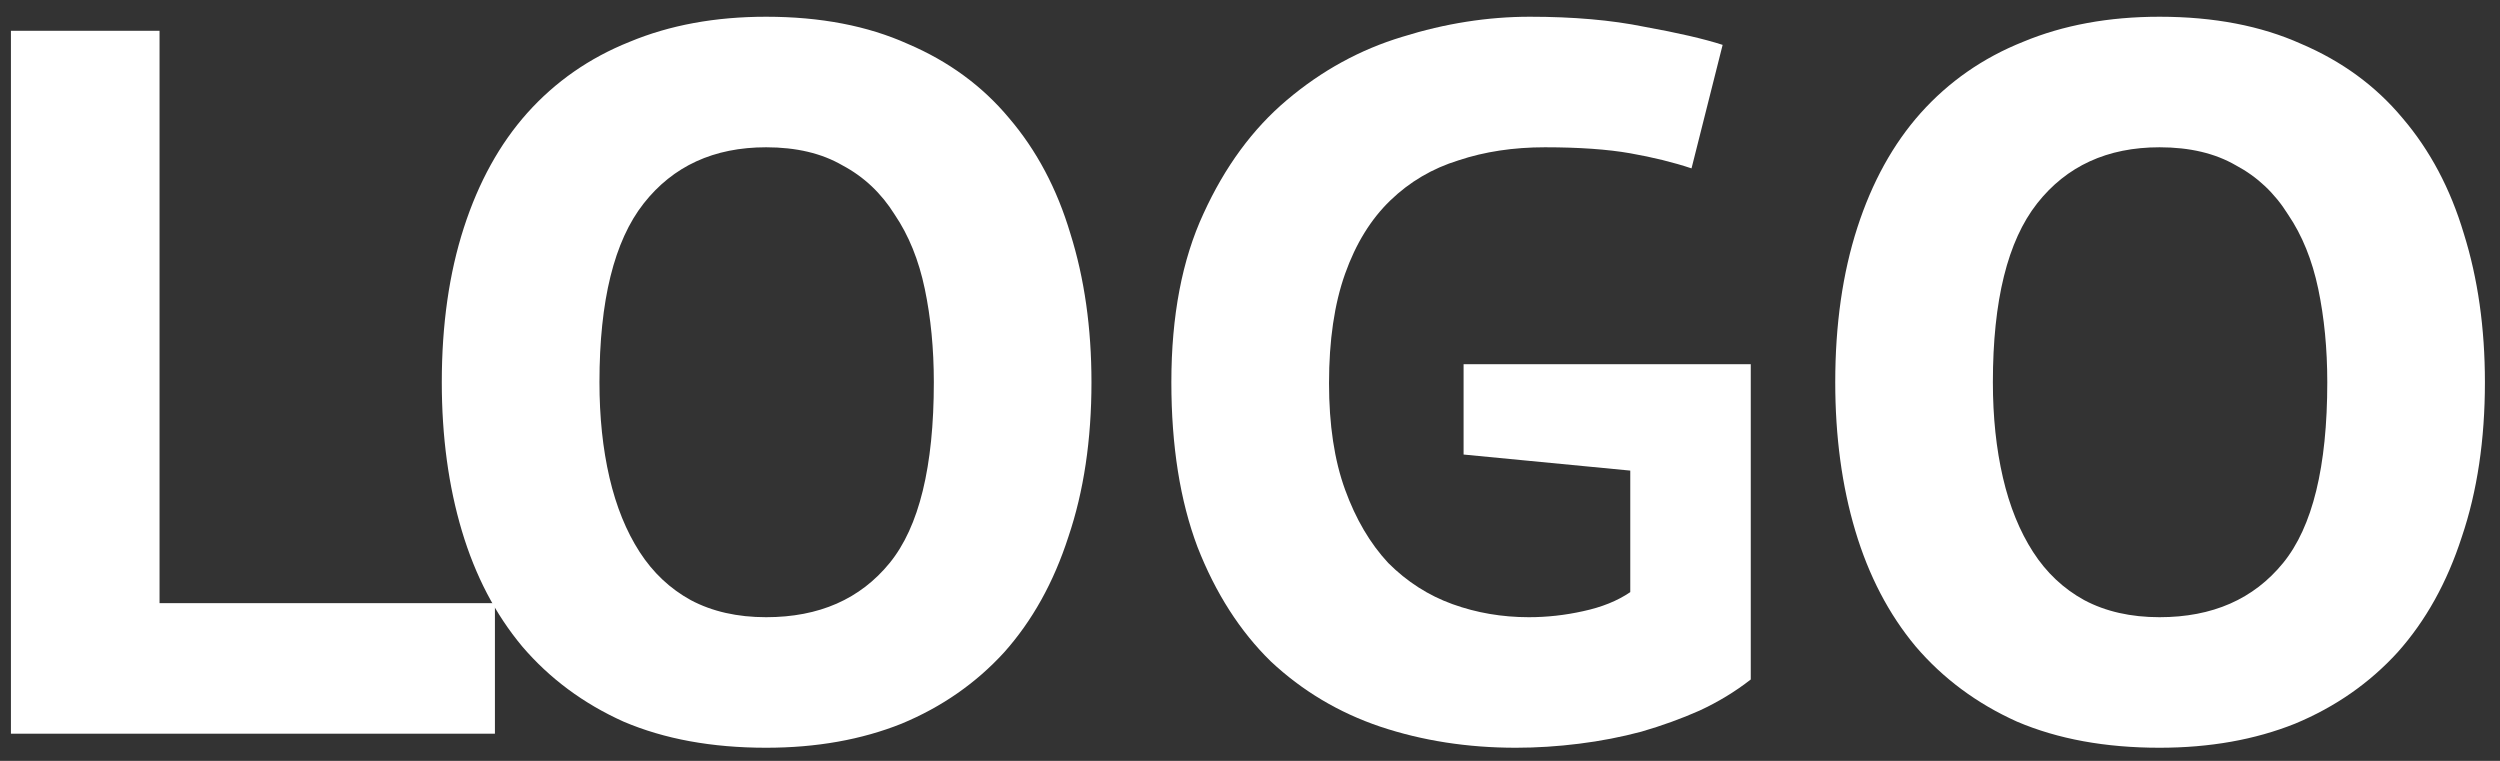 <svg width="92" height="28" viewBox="0 0 92 28" fill="white" xmlns="http://www.w3.org/2000/svg">
<rect x="0" y="0" width="92" height="28" fill="#333333" stroke="none"/>
<path d="M18.213 27H0.402V1.133H5.871V22.196H18.213V27Z" />
<path d="M16.258 14.067C16.258 11.948 16.529 10.051 17.071 8.376C17.613 6.701 18.389 5.297 19.399 4.163C20.434 3.006 21.69 2.131 23.168 1.54C24.646 0.924 26.322 0.616 28.194 0.616C30.189 0.616 31.926 0.949 33.404 1.614C34.907 2.254 36.151 3.166 37.136 4.348C38.146 5.531 38.898 6.947 39.39 8.598C39.908 10.248 40.166 12.071 40.166 14.067C40.166 16.185 39.883 18.082 39.316 19.757C38.775 21.433 37.986 22.849 36.952 24.007C35.917 25.14 34.66 26.015 33.182 26.63C31.704 27.222 30.041 27.517 28.194 27.517C26.198 27.517 24.449 27.197 22.947 26.556C21.468 25.891 20.224 24.968 19.214 23.785C18.229 22.603 17.49 21.186 16.997 19.536C16.505 17.885 16.258 16.062 16.258 14.067ZM22.06 14.067C22.06 15.348 22.183 16.518 22.429 17.577C22.676 18.636 23.045 19.548 23.538 20.312C24.031 21.075 24.659 21.666 25.422 22.085C26.211 22.504 27.135 22.713 28.194 22.713C30.14 22.713 31.655 22.048 32.739 20.718C33.823 19.388 34.365 17.171 34.365 14.067C34.365 12.835 34.254 11.689 34.032 10.63C33.811 9.571 33.441 8.659 32.924 7.896C32.431 7.107 31.791 6.504 31.002 6.085C30.239 5.641 29.302 5.42 28.194 5.42C26.272 5.42 24.77 6.11 23.686 7.489C22.602 8.869 22.06 11.061 22.06 14.067Z" />
<path d="M53.86 13.402H64.428V25.005C63.861 25.448 63.233 25.83 62.543 26.15C61.878 26.446 61.164 26.704 60.4 26.926C59.661 27.123 58.897 27.271 58.109 27.369C57.321 27.468 56.545 27.517 55.781 27.517C54.007 27.517 52.345 27.259 50.793 26.741C49.265 26.224 47.923 25.423 46.765 24.339C45.632 23.231 44.732 21.827 44.067 20.127C43.427 18.427 43.106 16.407 43.106 14.067C43.106 11.628 43.501 9.558 44.289 7.859C45.077 6.134 46.1 4.742 47.356 3.683C48.637 2.599 50.053 1.823 51.605 1.355C53.182 0.862 54.746 0.616 56.298 0.616C57.9 0.616 59.304 0.739 60.511 0.985C61.743 1.207 62.703 1.429 63.393 1.651L62.248 6.196C61.583 5.974 60.831 5.789 59.994 5.641C59.156 5.494 58.109 5.42 56.853 5.42C55.695 5.42 54.636 5.58 53.675 5.9C52.714 6.196 51.877 6.688 51.162 7.378C50.448 8.068 49.893 8.967 49.499 10.076C49.105 11.184 48.908 12.527 48.908 14.104C48.908 15.631 49.105 16.937 49.499 18.02C49.893 19.105 50.423 20.004 51.088 20.718C51.778 21.408 52.566 21.913 53.453 22.233C54.34 22.553 55.276 22.713 56.261 22.713C56.927 22.713 57.592 22.64 58.257 22.492C58.947 22.344 59.526 22.11 59.994 21.79V17.318L53.86 16.727V13.402Z" />
<path d="M67.537 14.067C67.537 11.948 67.808 10.051 68.35 8.376C68.892 6.701 69.668 5.297 70.678 4.163C71.713 3.006 72.969 2.131 74.447 1.54C75.925 0.924 77.6 0.616 79.472 0.616C81.468 0.616 83.205 0.949 84.683 1.614C86.186 2.254 87.43 3.166 88.415 4.348C89.425 5.531 90.176 6.947 90.669 8.598C91.186 10.248 91.445 12.071 91.445 14.067C91.445 16.185 91.162 18.082 90.595 19.757C90.053 21.433 89.265 22.849 88.23 24.007C87.195 25.14 85.939 26.015 84.461 26.63C82.983 27.222 81.32 27.517 79.472 27.517C77.477 27.517 75.728 27.197 74.225 26.556C72.747 25.891 71.503 24.968 70.493 23.785C69.508 22.603 68.769 21.186 68.276 19.536C67.783 17.885 67.537 16.062 67.537 14.067ZM73.338 14.067C73.338 15.348 73.462 16.518 73.708 17.577C73.954 18.636 74.324 19.548 74.817 20.312C75.309 21.075 75.937 21.666 76.701 22.085C77.489 22.504 78.413 22.713 79.472 22.713C81.419 22.713 82.934 22.048 84.018 20.718C85.102 19.388 85.644 17.171 85.644 14.067C85.644 12.835 85.533 11.689 85.311 10.63C85.089 9.571 84.72 8.659 84.202 7.896C83.71 7.107 83.069 6.504 82.281 6.085C81.517 5.641 80.581 5.42 79.472 5.42C77.551 5.42 76.048 6.11 74.964 7.489C73.88 8.869 73.338 11.061 73.338 14.067Z" />
</svg>
